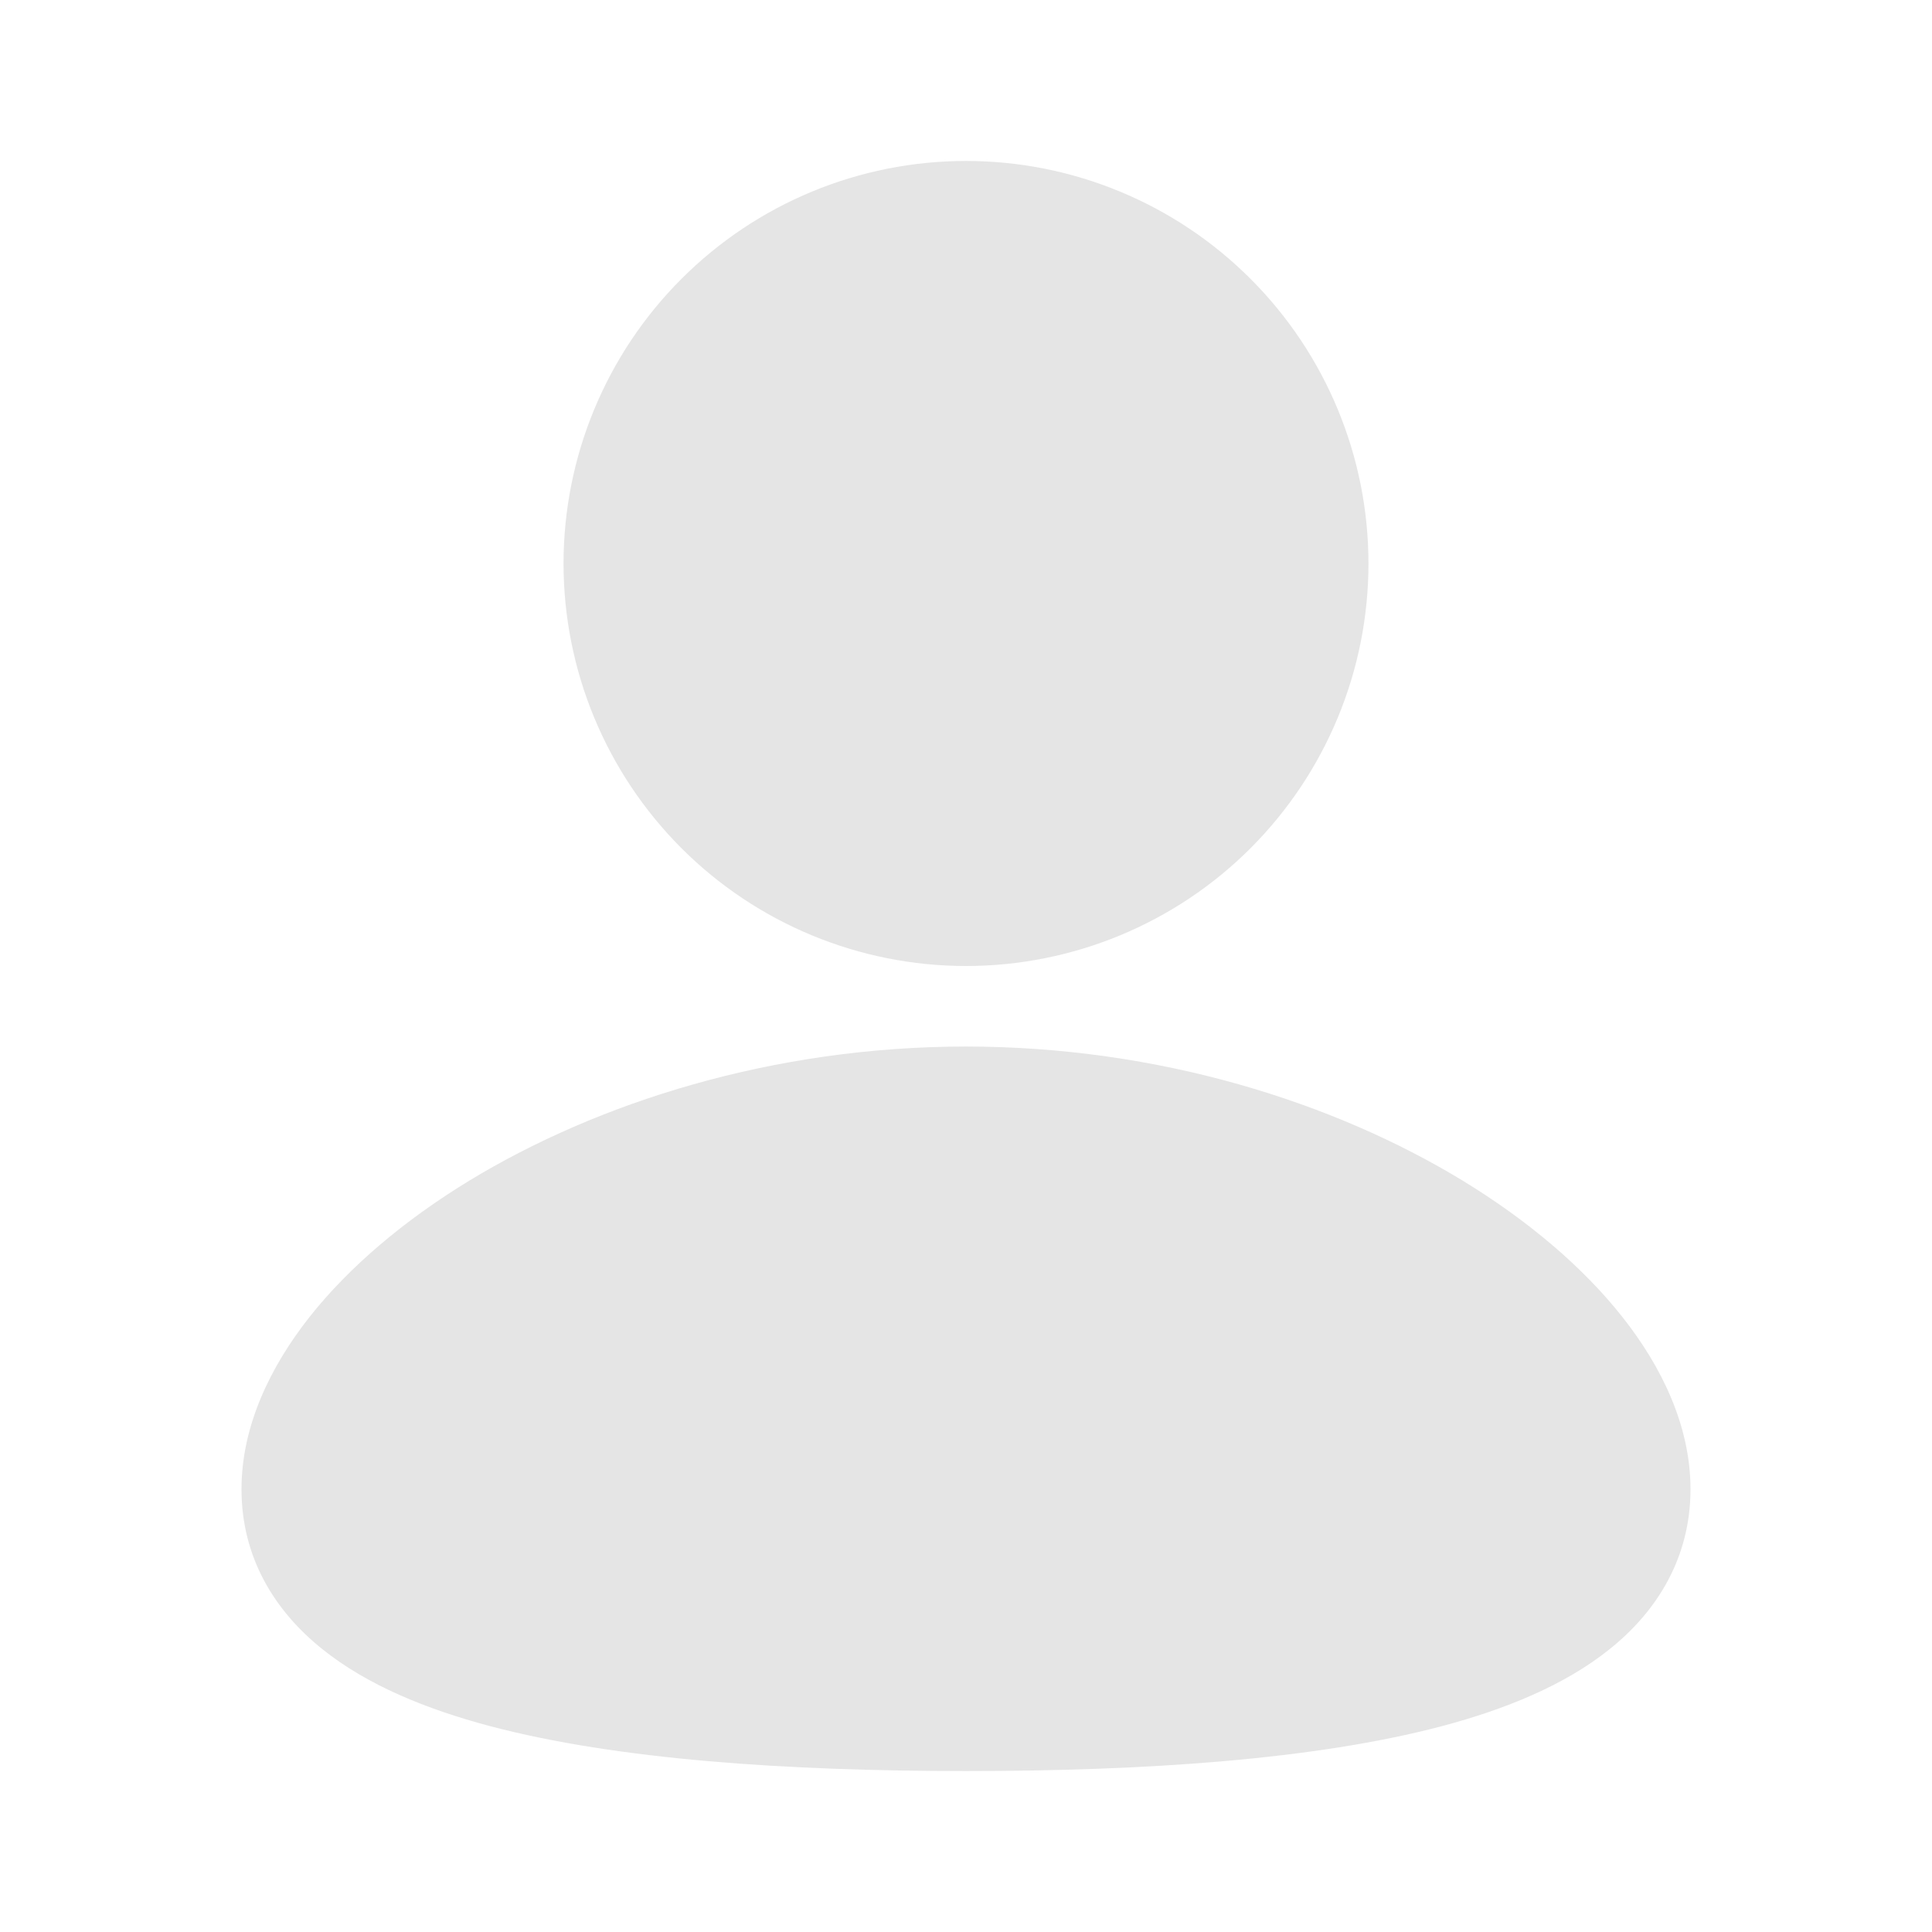 <svg width="16" height="16" viewBox="0 0 16 16" fill="none" xmlns="http://www.w3.org/2000/svg">
<g clip-path="url(#clip0_87_122)">
<path d="M8 8.667C9.597 8.667 11.05 9.129 12.119 9.781C12.652 10.107 13.108 10.491 13.437 10.908C13.761 11.318 14 11.809 14 12.333C14 12.897 13.726 13.341 13.331 13.657C12.958 13.957 12.465 14.156 11.942 14.295C10.89 14.573 9.486 14.667 8 14.667C6.514 14.667 5.11 14.573 4.058 14.295C3.535 14.156 3.042 13.957 2.669 13.657C2.273 13.34 2 12.897 2 12.333C2 11.809 2.239 11.318 2.563 10.907C2.892 10.491 3.347 10.107 3.881 9.781C4.95 9.13 6.403 8.667 8 8.667ZM8 1.333C8.884 1.333 9.732 1.684 10.357 2.31C10.982 2.935 11.333 3.783 11.333 4.667C11.333 5.551 10.982 6.398 10.357 7.024C9.732 7.649 8.884 8 8 8C7.116 8 6.268 7.649 5.643 7.024C5.018 6.398 4.667 5.551 4.667 4.667C4.667 3.783 5.018 2.935 5.643 2.31C6.268 1.684 7.116 1.333 8 1.333Z" fill="#E5E5E5"/>
</g>
<defs>
<clipPath id="clip0_87_122">
<rect width="16" height="16" fill="white"/>
</clipPath>
</defs>
</svg>
